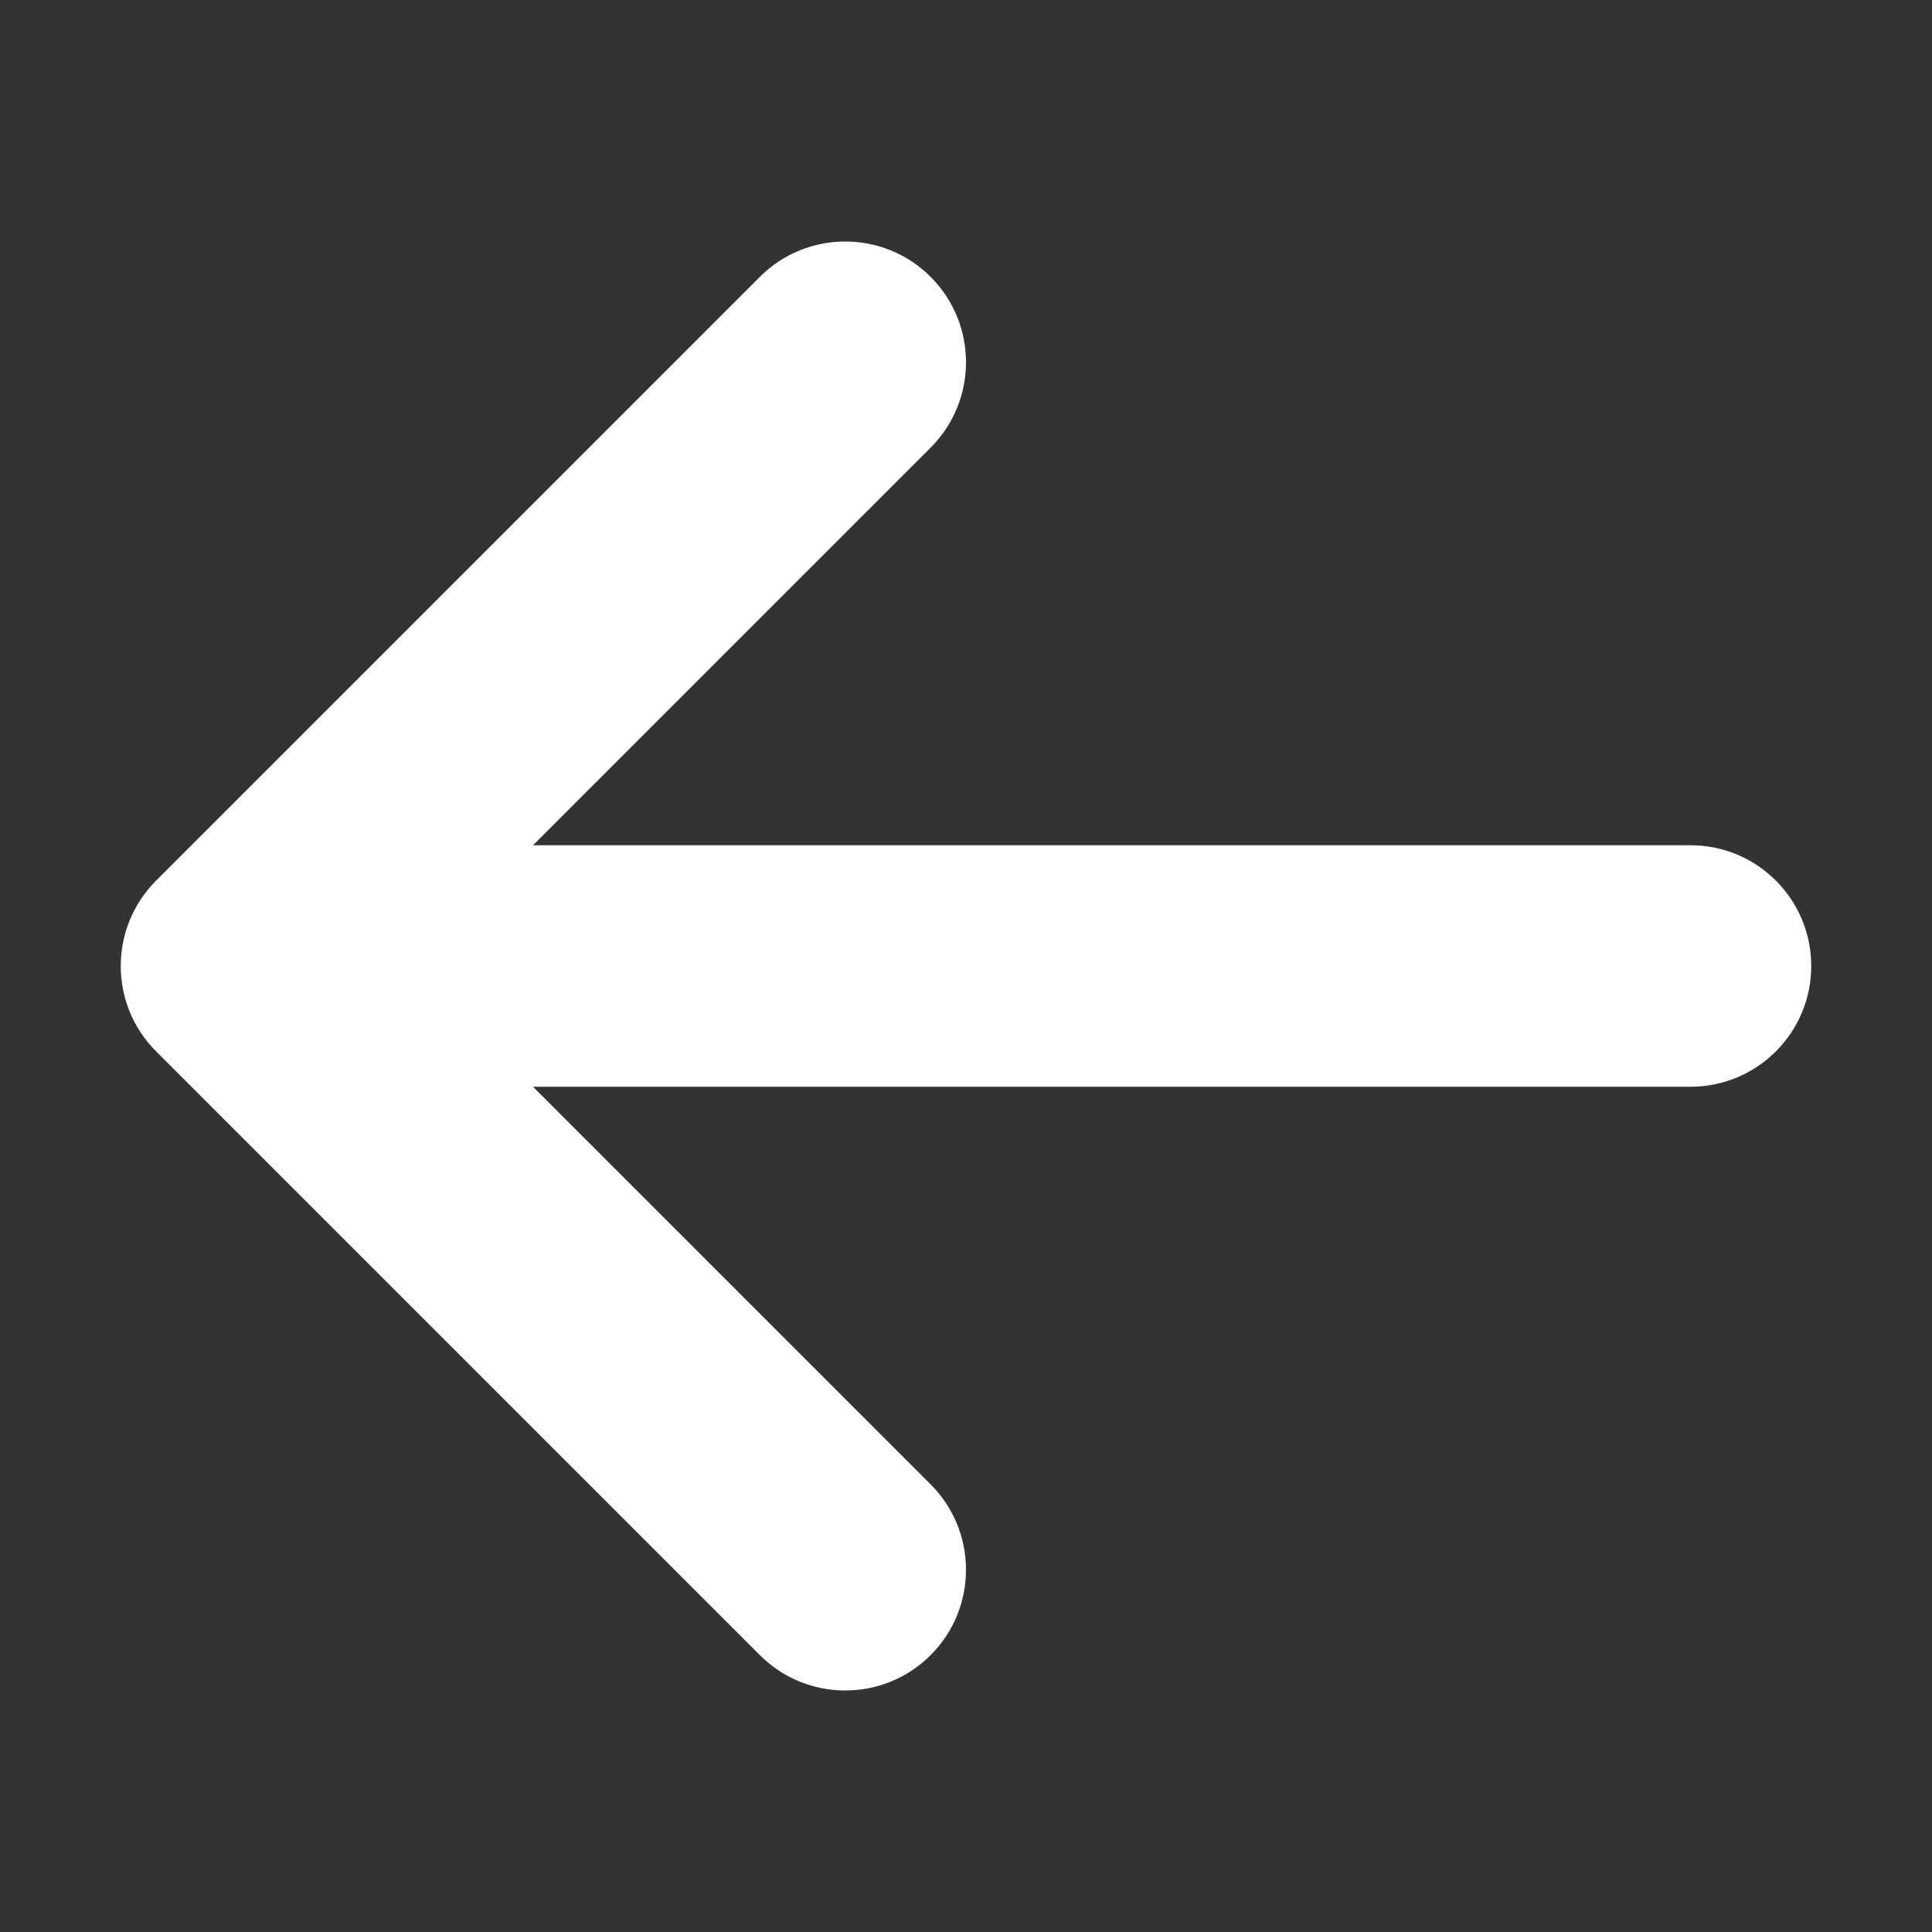 <svg xmlns="http://www.w3.org/2000/svg" viewBox="0 0 512 512" fill="#ffffff">
	<rect x="0" y="0" width="512" height="512" fill="#333333" stroke="none"/>
	<path d="M201.373 73.373l-160 160c-12.497 12.496-12.497 32.758 0 45.254l160 160c12.497 12.496 32.758 12.496 45.255 0s12.498-32.758 0-45.254l-105.374-105.373h306.746c17.673 0 32-14.326 32-32s-14.327-32-32-32h-306.746l105.373-105.373c6.248-6.248 9.373-14.438 9.373-22.627s-3.124-16.379-9.372-22.627c-12.498-12.497-32.758-12.497-45.255 0z"></path>
</svg>

